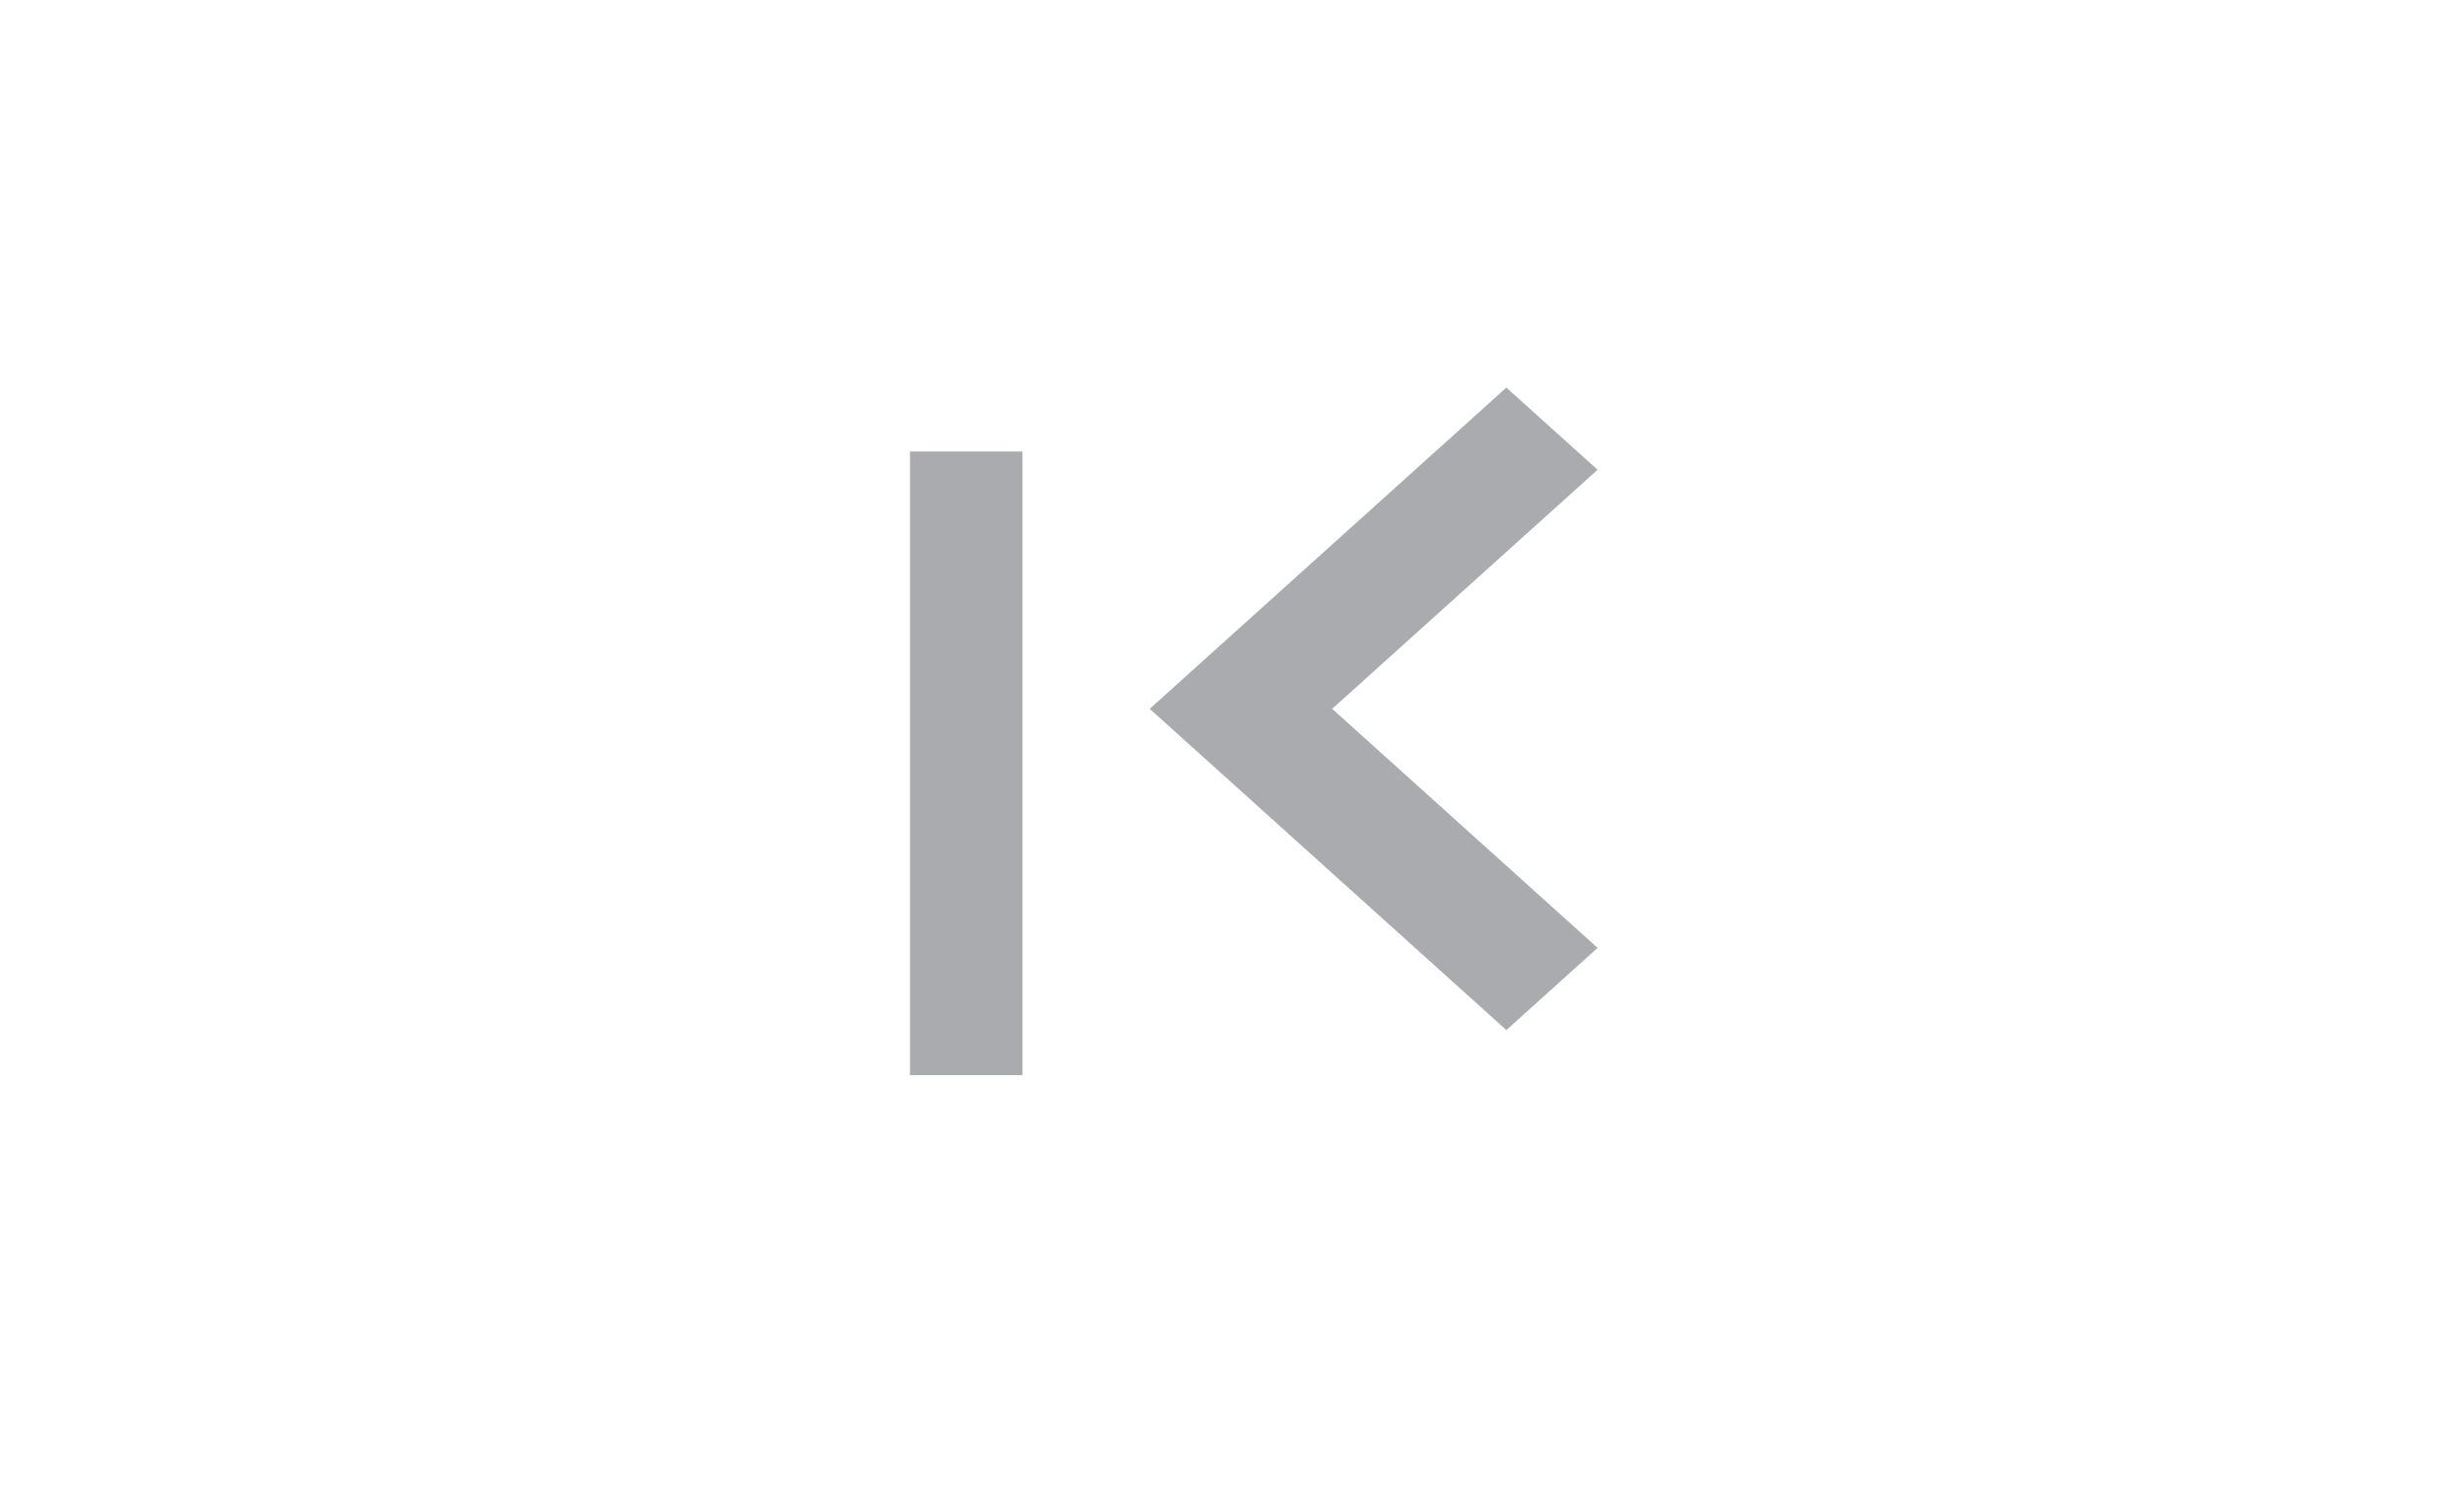 <svg width="43" height="26" viewBox="0 0 43 26" fill="none" xmlns="http://www.w3.org/2000/svg">
<path d="M27.88 16.544L23.248 12.372L27.88 8.199L26.288 6.765L20.064 12.372L26.288 17.979L27.88 16.544Z" fill="#AAABAE"/>
<rect x="17.843" y="18.765" width="1.962" height="10.884" transform="rotate(-180 17.843 18.765)" fill="#AAABAE"/>
</svg>
